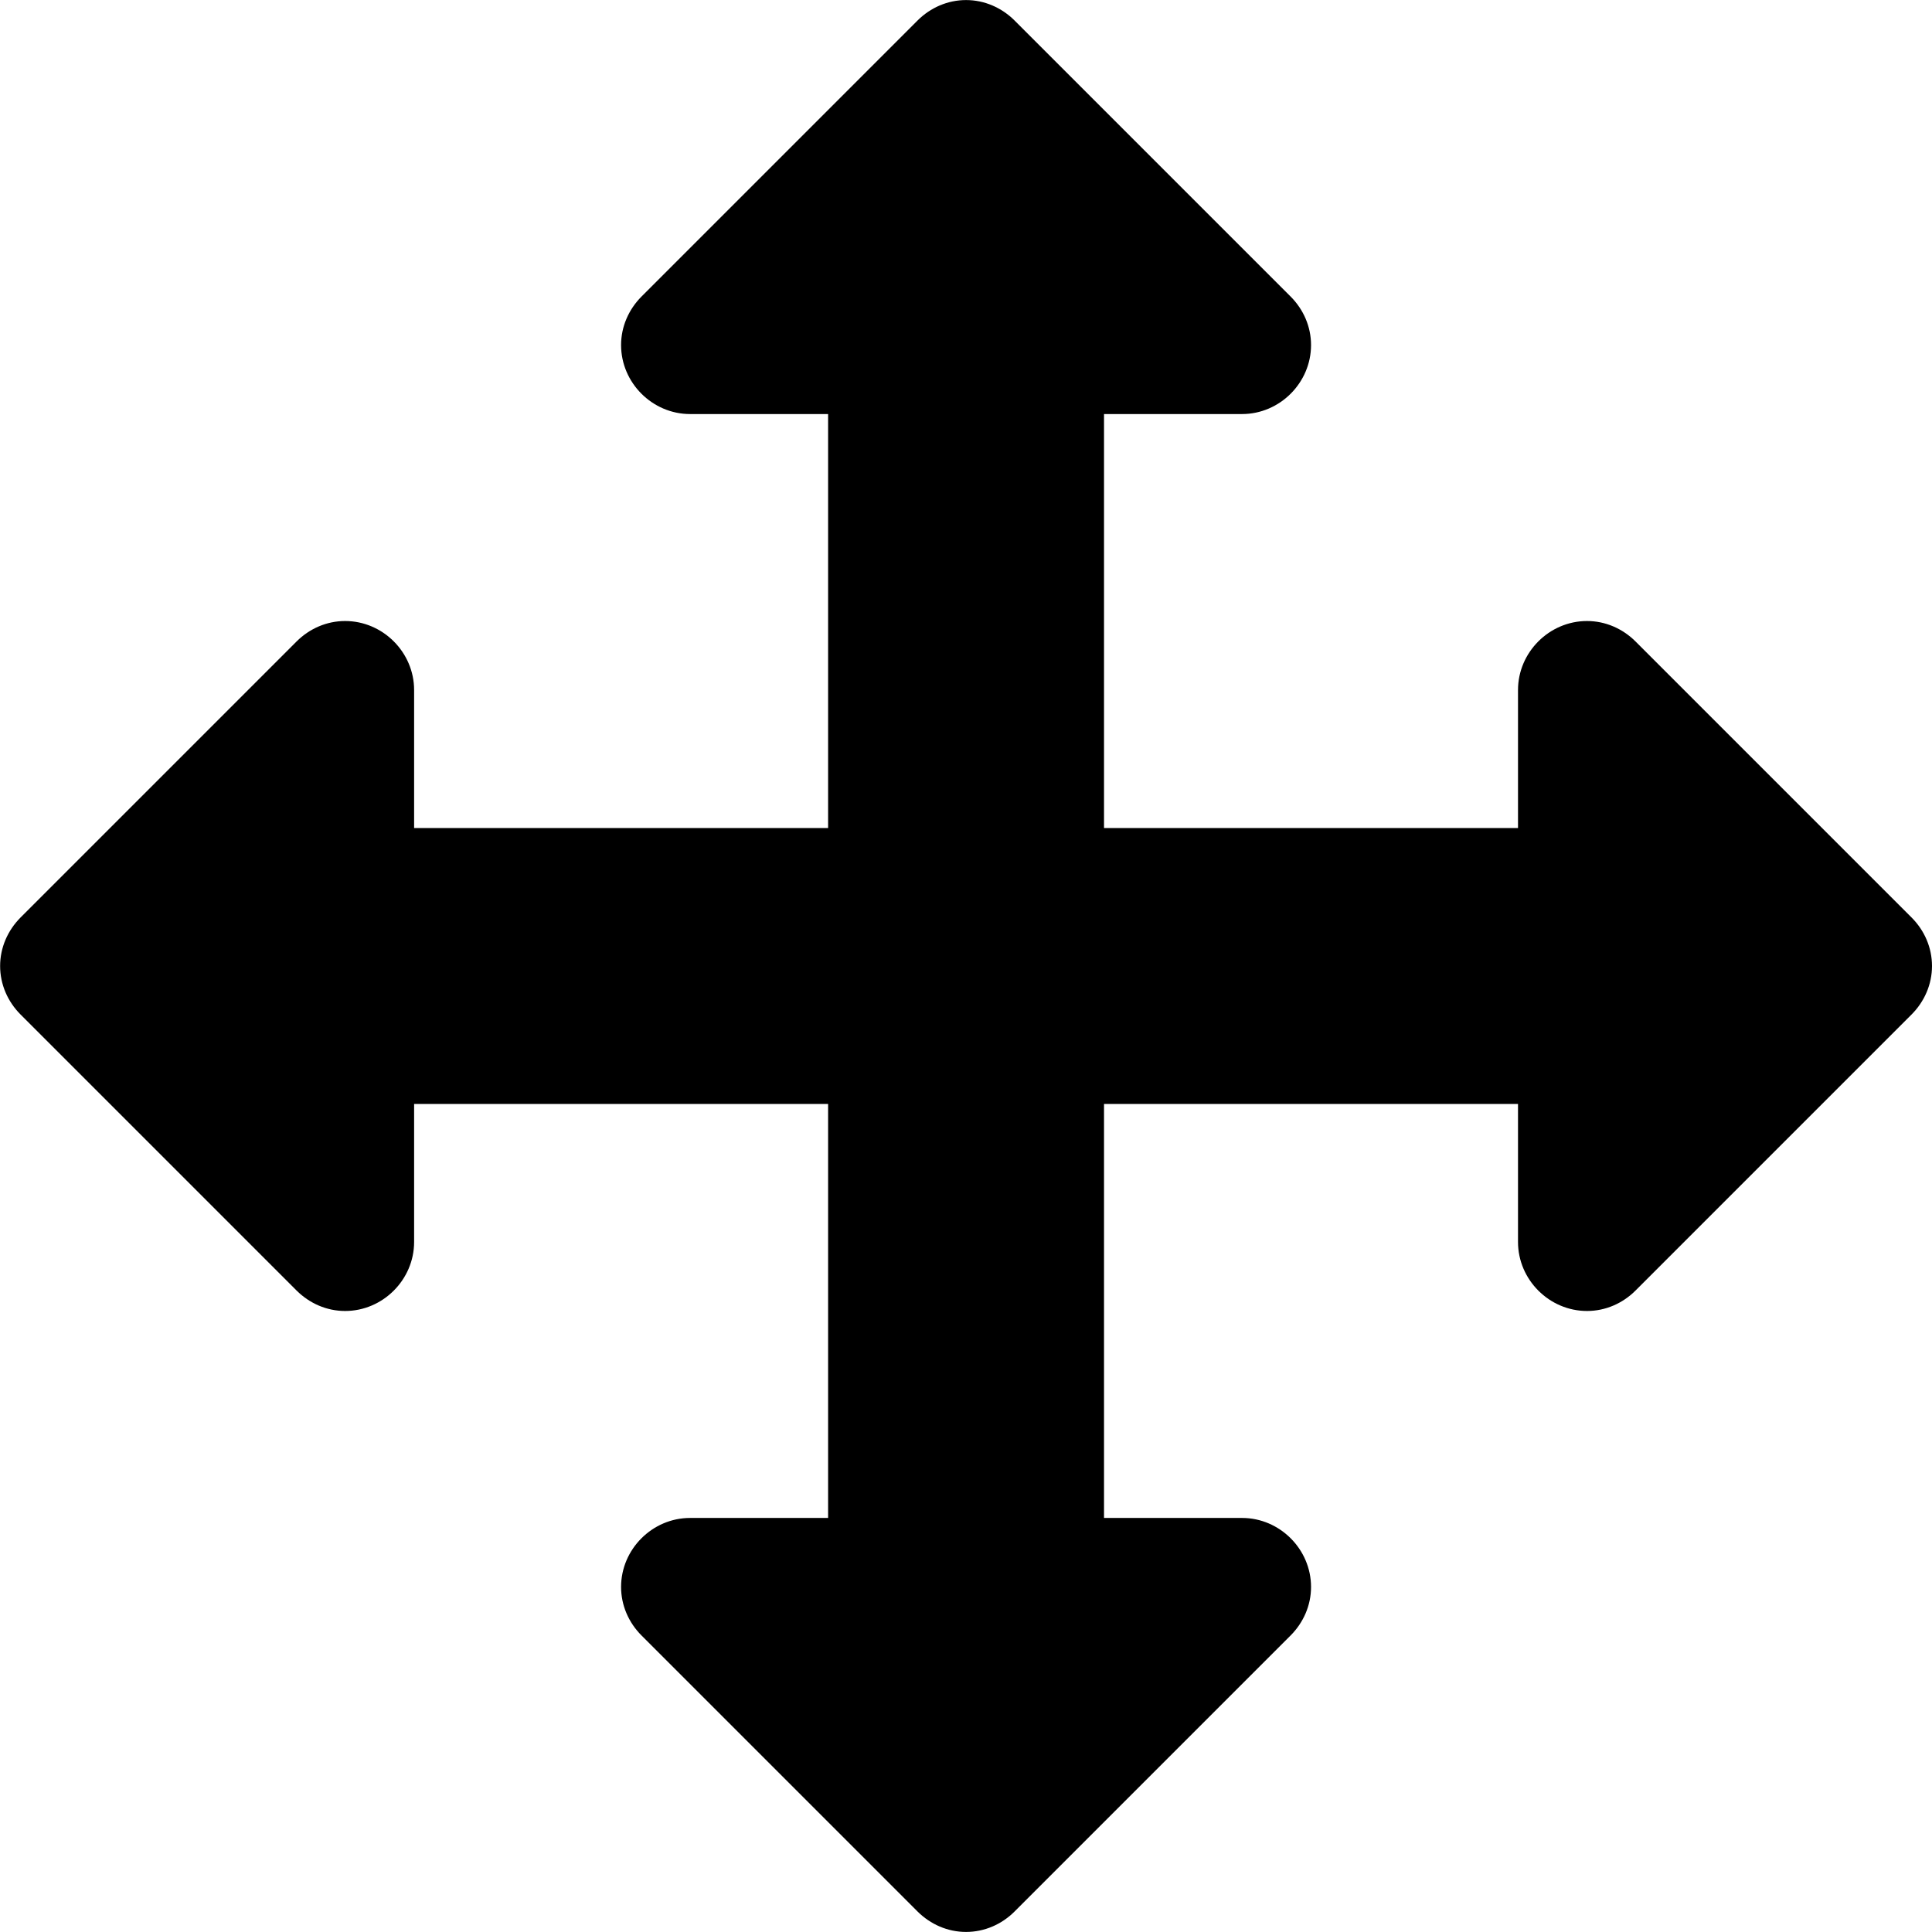 <!-- Generated by IcoMoon.io -->
<svg version="1.1" xmlns="http://www.w3.org/2000/svg" width="32" height="32" viewBox="0 0 32 32">
<path d="M32 16c0 0.304-0.125 0.589-0.339 0.804l-4.571 4.571c-0.214 0.214-0.5 0.339-0.804 0.339-0.625 0-1.143-0.518-1.143-1.143v-2.286h-6.857v6.857h2.286c0.625 0 1.143 0.518 1.143 1.143 0 0.304-0.125 0.589-0.339 0.804l-4.571 4.571c-0.214 0.214-0.5 0.339-0.804 0.339s-0.589-0.125-0.804-0.339l-4.571-4.571c-0.214-0.214-0.339-0.5-0.339-0.804 0-0.625 0.518-1.143 1.143-1.143h2.286v-6.857h-6.857v2.286c0 0.625-0.518 1.143-1.143 1.143-0.304 0-0.589-0.125-0.804-0.339l-4.571-4.571c-0.214-0.214-0.339-0.5-0.339-0.804s0.125-0.589 0.339-0.804l4.571-4.571c0.214-0.214 0.5-0.339 0.804-0.339 0.625 0 1.143 0.518 1.143 1.143v2.286h6.857v-6.857h-2.286c-0.625 0-1.143-0.518-1.143-1.143 0-0.304 0.125-0.589 0.339-0.804l4.571-4.571c0.214-0.214 0.5-0.339 0.804-0.339s0.589 0.125 0.804 0.339l4.571 4.571c0.214 0.214 0.339 0.5 0.339 0.804 0 0.625-0.518 1.143-1.143 1.143h-2.286v6.857h6.857v-2.286c0-0.625 0.518-1.143 1.143-1.143 0.304 0 0.589 0.125 0.804 0.339l4.571 4.571c0.214 0.214 0.339 0.5 0.339 0.804z"></path>
</svg>
